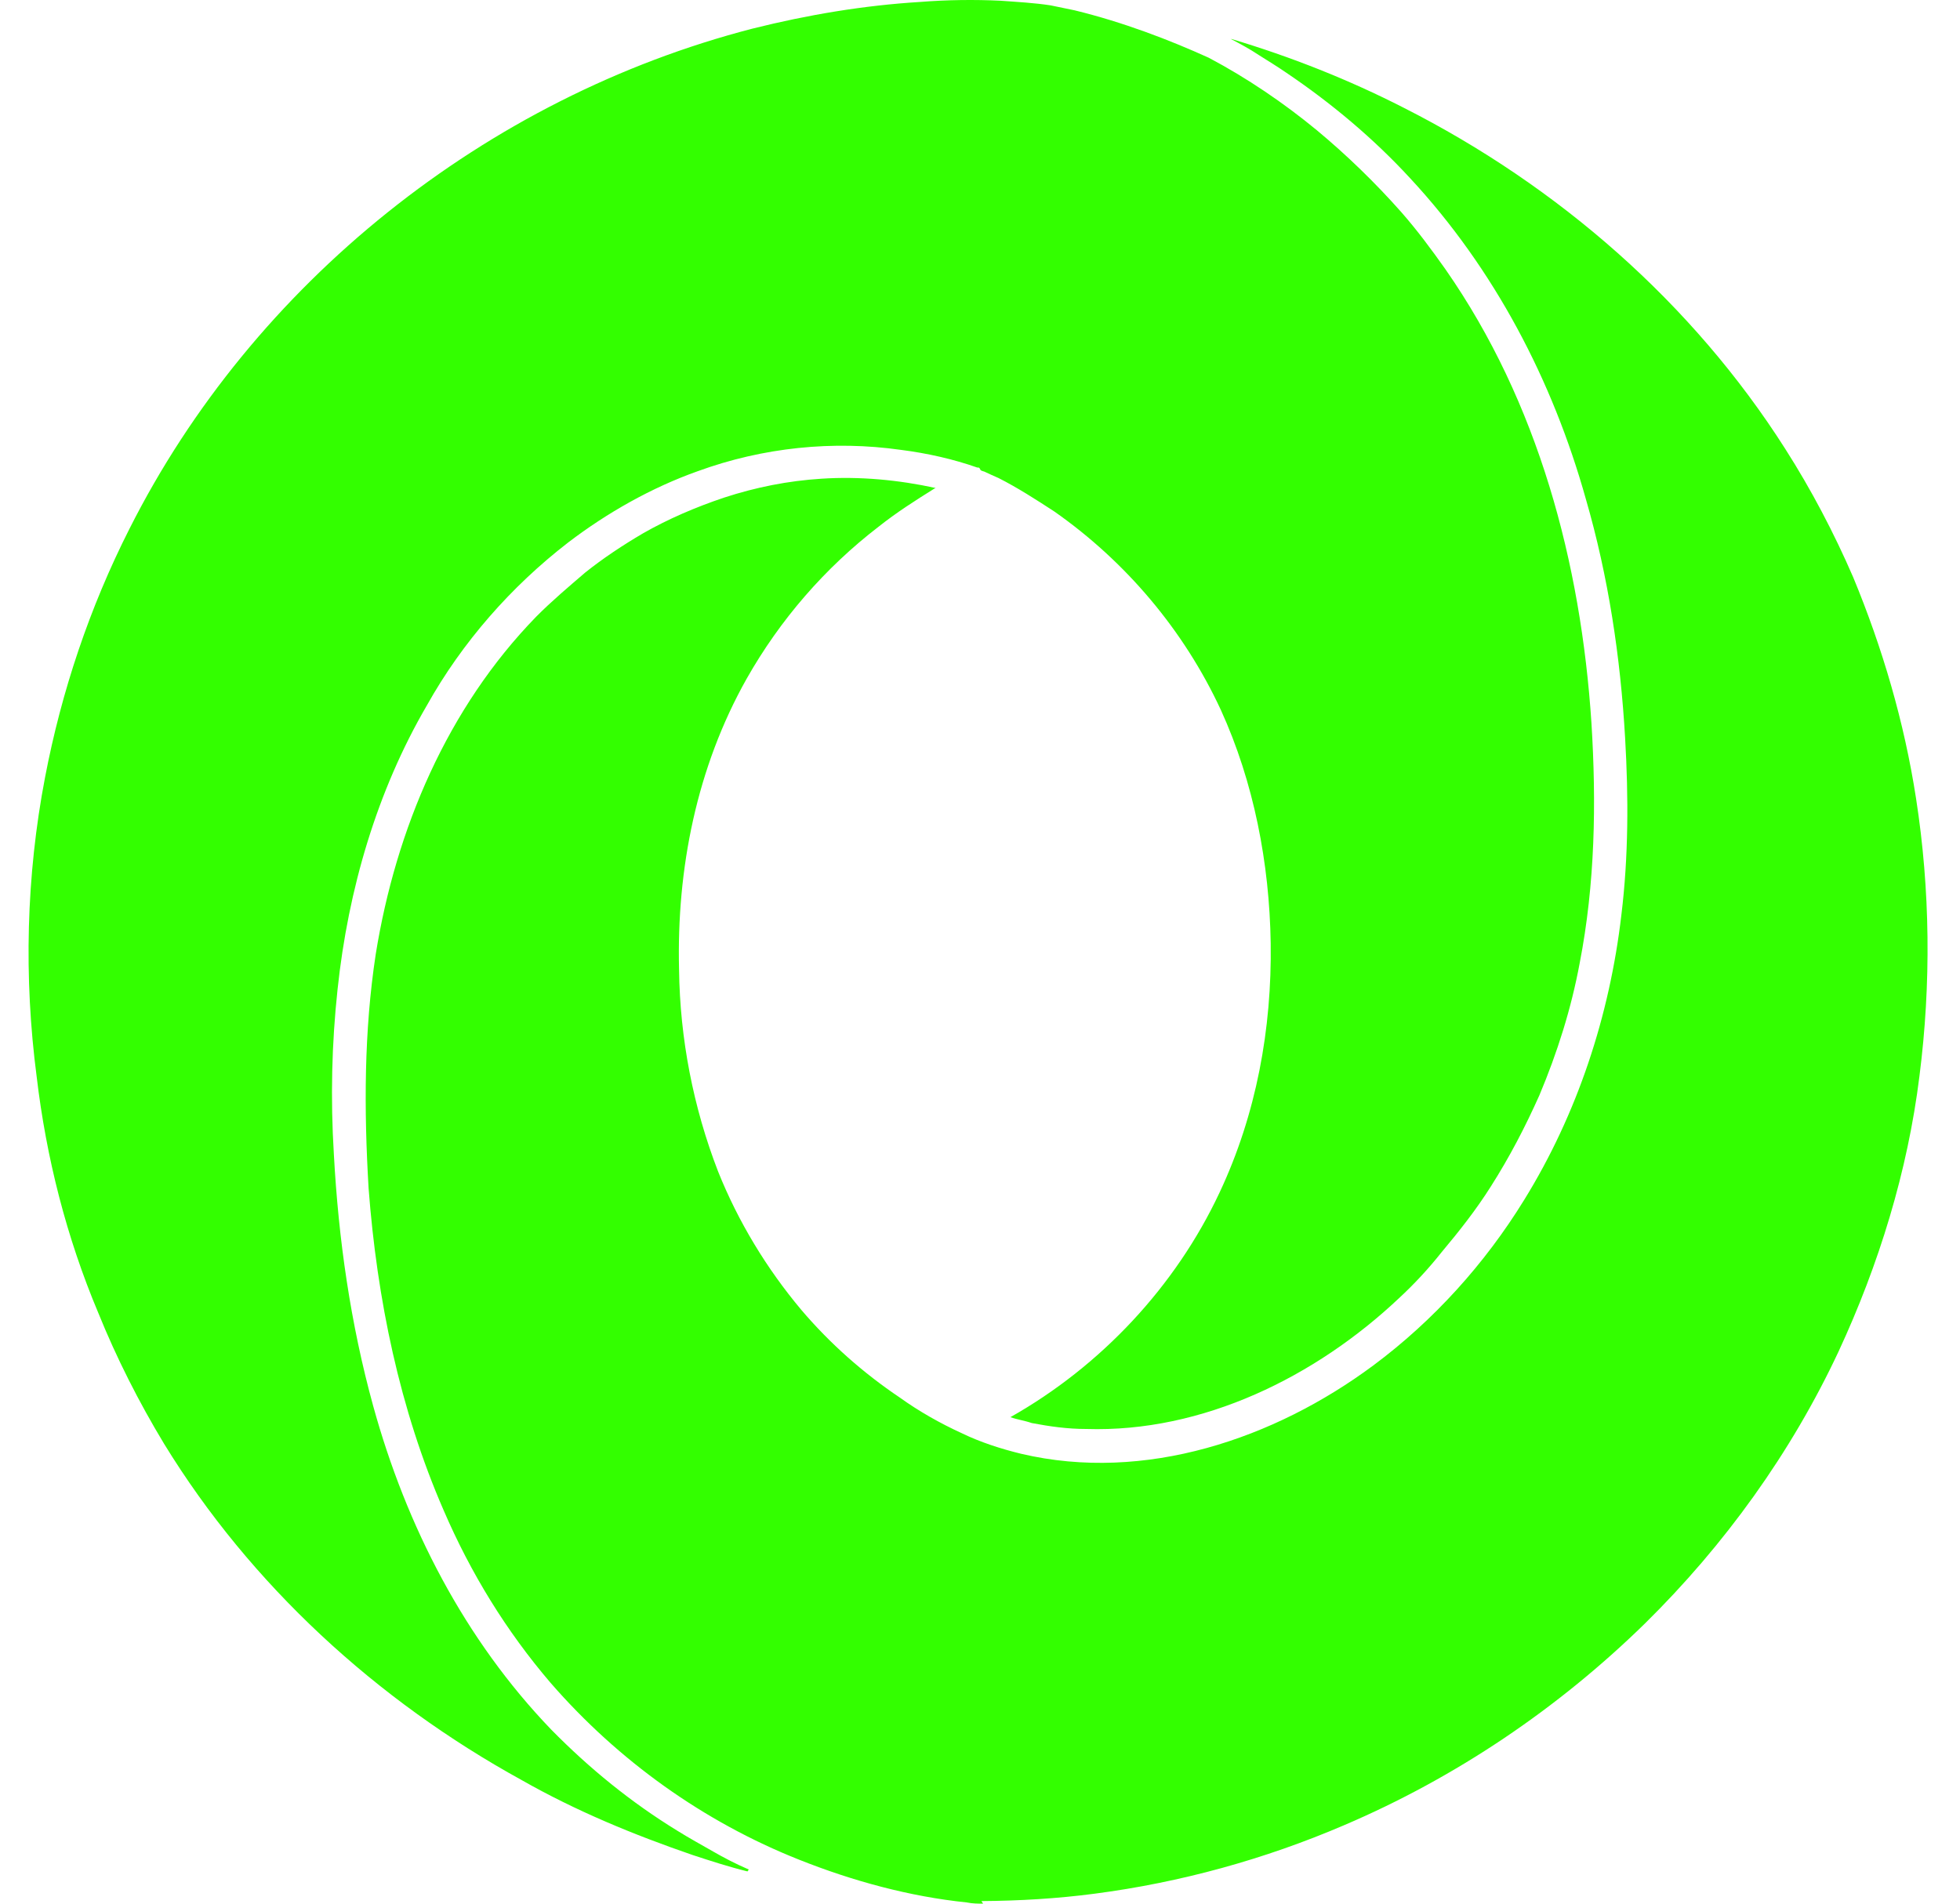 <svg width="35" height="34" viewBox="0 0 35 34" fill="none" xmlns="http://www.w3.org/2000/svg">
<path d="M17.526 33.954C18.207 33.949 18.877 33.91 19.546 33.822C21.079 33.622 22.584 33.207 24.001 32.599C25.998 31.747 27.825 30.512 29.374 28.996C30.796 27.596 31.985 25.947 32.832 24.137C33.551 22.588 34.066 20.917 34.276 19.218C34.486 17.574 34.469 15.893 34.215 14.26C34.005 12.899 33.617 11.576 33.092 10.308C32.749 9.517 32.346 8.748 31.88 8.018C30.226 5.417 27.829 3.325 25.069 1.926C24.084 1.422 23.049 1.013 21.992 0.697H21.981C22.152 0.786 22.324 0.88 22.474 0.98C22.64 1.085 22.812 1.19 22.973 1.301C23.775 1.843 24.522 2.468 25.18 3.182C26.686 4.804 27.726 6.796 28.318 8.91C28.721 10.299 28.937 11.737 29.02 13.182C29.081 14.234 29.081 15.296 28.953 16.342C28.743 18.141 28.167 19.895 27.216 21.433C26.514 22.573 25.6 23.586 24.522 24.388C22.757 25.699 20.443 26.485 18.235 25.965C17.875 25.877 17.51 25.76 17.178 25.599C16.79 25.422 16.409 25.206 16.071 24.963C15.412 24.52 14.82 23.995 14.311 23.397C13.692 22.66 13.182 21.82 12.823 20.923C12.38 19.778 12.142 18.555 12.126 17.32C12.081 15.517 12.441 13.707 13.332 12.124C13.93 11.067 14.732 10.143 15.689 9.407C16.01 9.152 16.348 8.937 16.686 8.726L16.708 8.716C16.05 8.572 15.353 8.505 14.666 8.55C14.075 8.588 13.504 8.7 12.929 8.888C12.42 9.059 11.932 9.269 11.485 9.524C11.125 9.735 10.766 9.973 10.45 10.226C10.152 10.482 9.852 10.735 9.576 11.013C7.988 12.645 7.07 14.809 6.71 17.039C6.499 18.422 6.499 19.817 6.582 21.223C6.732 23.198 7.136 25.169 7.921 26.972C8.407 28.101 9.044 29.135 9.83 30.054C11.042 31.449 12.569 32.539 14.268 33.214C15.225 33.595 16.243 33.873 17.262 33.978C17.367 34 17.472 34 17.555 34L17.526 33.954ZM13.371 33.39C13.138 33.29 12.928 33.18 12.735 33.069C12.524 32.947 12.309 32.831 12.098 32.699C11.268 32.19 10.527 31.586 9.846 30.894C8.297 29.284 7.256 27.259 6.664 25.111C6.26 23.645 6.044 22.134 5.962 20.618C5.901 19.622 5.923 18.643 6.028 17.669C6.217 15.887 6.731 14.128 7.622 12.6C8.253 11.471 9.128 10.475 10.146 9.689C10.842 9.158 11.634 8.709 12.459 8.416C13.626 7.99 14.877 7.863 16.089 8.035C16.559 8.095 17.024 8.2 17.45 8.35C17.488 8.35 17.488 8.35 17.51 8.395C17.533 8.417 17.577 8.417 17.599 8.433C17.659 8.461 17.742 8.5 17.831 8.538C18.169 8.709 18.506 8.926 18.828 9.136C20.101 10.028 21.141 11.256 21.8 12.678C22.391 13.973 22.669 15.422 22.691 16.845C22.713 18.372 22.436 19.899 21.778 21.299C20.992 22.976 19.659 24.399 18.043 25.311C18.17 25.356 18.298 25.372 18.424 25.416C18.745 25.477 19.061 25.522 19.398 25.522C21.479 25.588 23.498 24.587 24.982 23.186C25.258 22.931 25.513 22.655 25.745 22.362C26.066 21.98 26.365 21.598 26.62 21.194C26.958 20.663 27.234 20.132 27.489 19.562C27.81 18.798 28.058 18.013 28.208 17.205C28.485 15.782 28.507 14.338 28.419 12.917C28.231 10.05 27.467 7.184 25.812 4.81C25.558 4.45 25.303 4.108 25.026 3.792C24.556 3.261 24.047 2.768 23.515 2.326C22.924 1.839 22.265 1.391 21.584 1.031C20.887 0.715 20.056 0.395 19.188 0.184L18.762 0.096C18.469 0.051 18.17 0.035 17.865 0.013C17.406 -0.009 16.919 -0.004 16.427 0.035C15.43 0.096 14.429 0.263 13.438 0.511C8.685 1.74 4.523 5.054 2.31 9.448C1.601 10.848 1.098 12.347 0.804 13.886C0.467 15.645 0.423 17.461 0.655 19.231C0.826 20.675 1.186 22.097 1.755 23.448C2.081 24.255 2.48 25.041 2.928 25.783C4.477 28.312 6.73 30.371 9.314 31.792C10.288 32.346 11.311 32.767 12.368 33.131C12.689 33.236 13.01 33.341 13.348 33.424L13.371 33.39Z" fill="#33FF00"/>
</svg>
